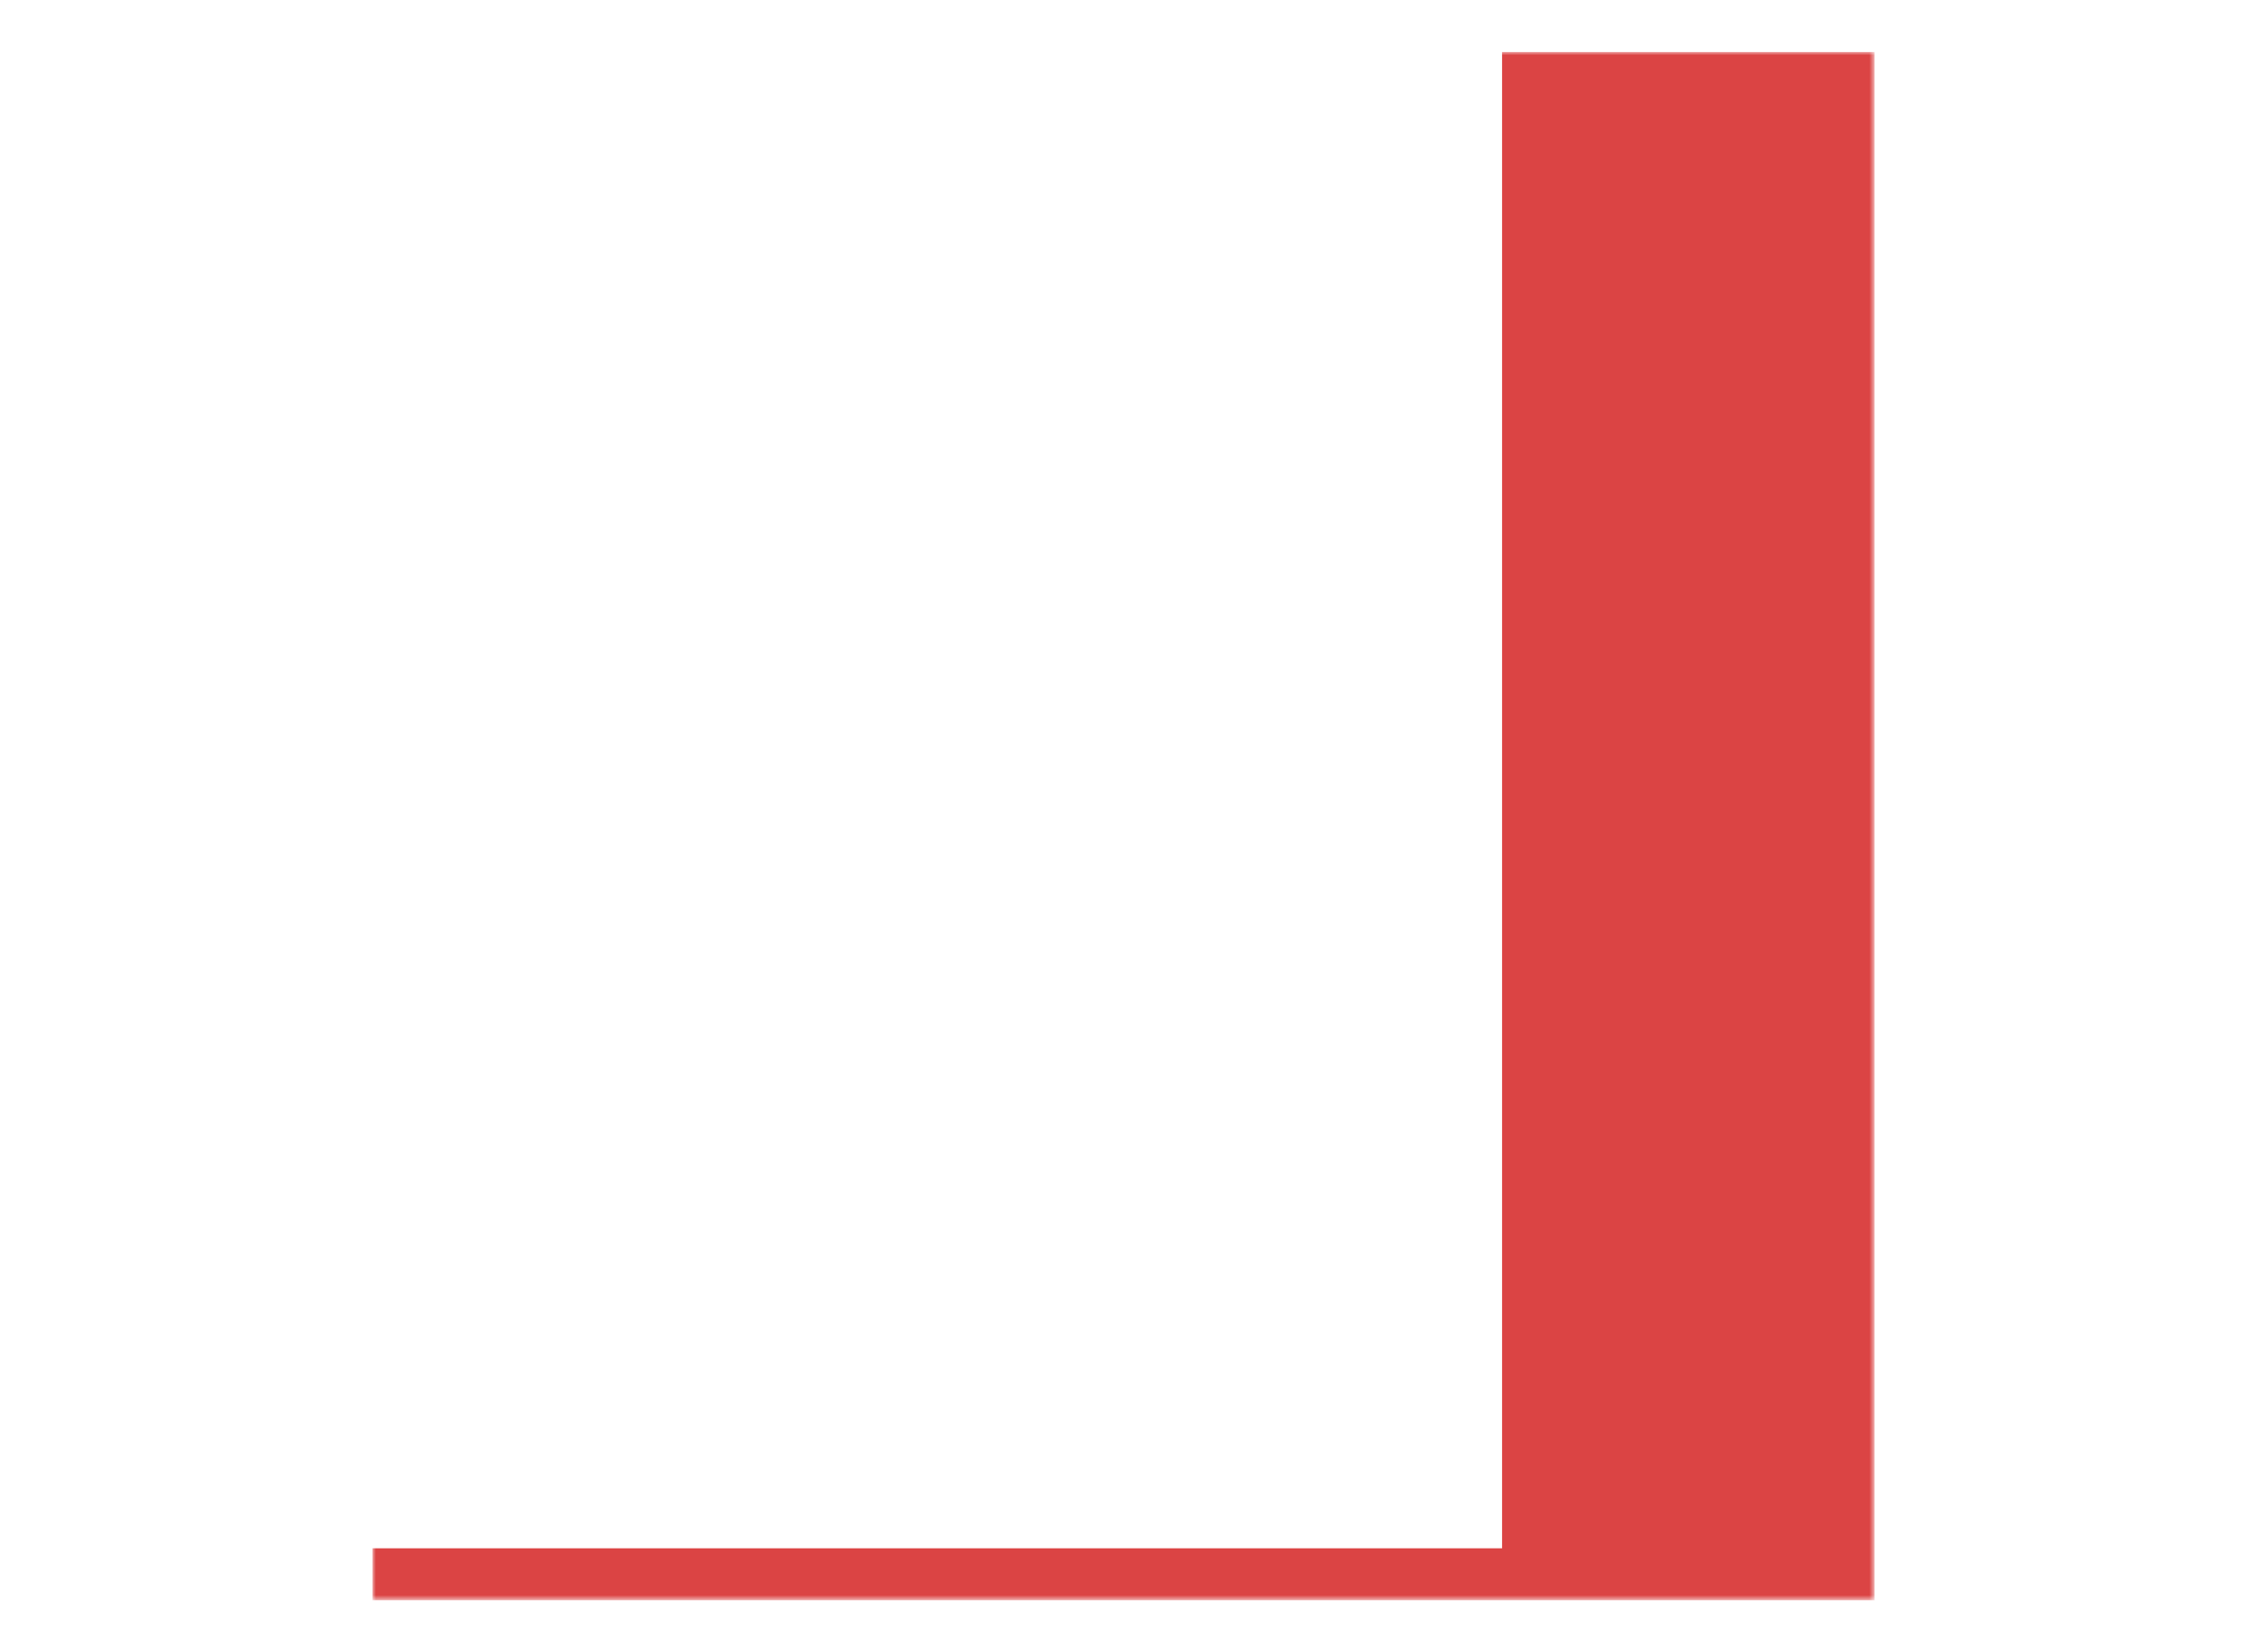 <svg data-v-0dd9719b="" version="1.0" xmlns="http://www.w3.org/2000/svg" xmlns:xlink="http://www.w3.org/1999/xlink" width="100%" height="100%" viewBox="0 0 340 250" preserveAspectRatio="xMidYMid meet" color-interpolation-filters="sRGB" style="margin: auto;"> <rect data-v-0dd9719b="" x="0" y="0" width="100%" height="100%" fill="#FFFFFF" fill-opacity="1" class="background"></rect> <rect data-v-0dd9719b="" x="0" y="0" width="100%" height="100%" fill="url(#watermark)" fill-opacity="1" class="watermarklayer"></rect> <g data-v-0dd9719b="" fill="#DB4444" class="pmspacesvg" transform="translate(56.36,7.863)"><!----> <g><!----> <!----> <!----> <g fill-opacity="1" mask="url(#4887935d-a592-458b-af85-d2ded4f036d3)"><g><rect data-gra="graph-name-bg" stroke-width="2" class="i-icon-bg" x="0" y="0" width="227.28" height="234.274"></rect> <!----> <!----> </g> <g transform="translate(10,10)"><g data-gra="path-name" fill-rule="" stroke="#DB4444" class="tp-name" fill="#FFFFFF" fill-opacity="1"><g transform="scale(5.98)"><g><path d="M8.43-20.292Q9.93-24.58 10.52-26.452 11.12-28.324 11.55-30.099L11.55-30.099Q9.6-30.002 7.66-29.818 5.71-29.624 3.76-29.624L3.76-29.624Q3.33-29.624 2.83-29.75 2.34-29.876 1.94-30.109 1.55-30.342 1.33-30.71 1.12-31.079 1.22-31.554L1.22-31.554Q1.42-32.437 2.65-33.087 3.88-33.746 5.8-34.222 7.72-34.707 10.17-35.027 12.62-35.347 15.25-35.541 17.88-35.735 20.53-35.851 23.18-35.958 25.52-36.006 27.85-36.055 29.71-36.094 31.56-36.133 32.58-36.152L32.58-36.152Q32.86-36.152 33.25-36.142 33.64-36.133 34.06-36.065 34.48-36.006 34.85-35.909 35.22-35.812 35.45-35.638L35.45-35.638Q35.85-35.318 35.85-34.823L35.85-34.823Q35.85-34.435 35.71-34.008 35.57-33.591 35.39-33.252L35.39-33.252Q35.09-32.66 34.57-32.311 34.05-31.971 33.44-31.787 32.83-31.603 32.17-31.525 31.51-31.447 30.9-31.428L30.9-31.428Q27.98-31.302 25.01-31.147 22.04-30.982 19.12-30.642L19.12-30.642Q18.87-30.594 18.59-30.555 18.31-30.516 18.13-30.322L18.13-30.322Q17.77-29.43 17.47-28.508 17.16-27.587 16.86-26.694L16.86-26.694Q16.76-26.403 16.57-25.918 16.38-25.443 16.17-24.91 15.97-24.386 15.82-23.881 15.67-23.377 15.64-23.028L15.64-23.028Q17.32-23.028 18.99-23.105 20.67-23.173 22.34-23.173L22.34-23.173Q23.28-23.173 23.82-22.902 24.35-22.63 24.57-22.213 24.78-21.796 24.73-21.282 24.68-20.758 24.46-20.283 24.25-19.798 23.89-19.41 23.54-19.012 23.13-18.818L23.13-18.818Q22.55-18.566 21.89-18.498L21.89-18.498Q19.91-18.304 17.9-18.178 15.89-18.052 13.69-17.78L13.69-17.78Q13.53-17.509 13.25-16.868 12.97-16.228 12.66-15.345 12.34-14.453 11.98-13.434 11.63-12.416 11.32-11.378 11.02-10.34 10.79-9.38 10.56-8.42 10.45-7.673 10.33-6.916 10.38-6.48 10.44-6.033 10.71-6.033L10.71-6.033Q11.45-6.033 12.17-6.13 12.9-6.227 13.63-6.276L13.63-6.276Q16.33-6.547 19.13-6.868 21.94-7.188 24.65-7.188L24.65-7.188Q25.75-7.188 26.38-6.936 27.02-6.674 27.29-6.276 27.57-5.888 27.54-5.393 27.5-4.898 27.26-4.423 27.02-3.938 26.6-3.531 26.18-3.123 25.67-2.91L25.67-2.91Q25.16-2.658 24.54-2.561 23.92-2.464 23.33-2.386L23.33-2.386Q19.63-1.969 15.97-1.455 12.31-0.931 8.61-0.466L8.61-0.466Q8.05-0.32 7.59-0.32L7.59-0.32Q6.45-0.32 5.81-1.018 5.18-1.727 4.91-2.842 4.65-3.967 4.68-5.335 4.72-6.703 4.91-8.012 5.1-9.331 5.36-10.457 5.61-11.572 5.79-12.193L5.79-12.193Q6.14-13.473 6.54-14.744 6.93-16.005 8.43-20.292Z" transform="translate(-1.188, 36.152)" stroke-width="0.4" stroke-linejoin="round" mask="url(#vghQ5J4HZclXE9CxSiLEl)"></path></g> <!----> <!----> <!----> <!----> <!----> <!----> <!----></g></g> <!----></g></g> <!----></g></g><mask data-mask="name-path" id="vghQ5J4HZclXE9CxSiLEl"><path d="M8.43-20.292Q9.93-24.58 10.52-26.452 11.12-28.324 11.55-30.099L11.55-30.099Q9.6-30.002 7.66-29.818 5.71-29.624 3.76-29.624L3.76-29.624Q3.33-29.624 2.83-29.75 2.34-29.876 1.94-30.109 1.55-30.342 1.33-30.71 1.12-31.079 1.22-31.554L1.22-31.554Q1.42-32.437 2.65-33.087 3.88-33.746 5.8-34.222 7.72-34.707 10.17-35.027 12.62-35.347 15.25-35.541 17.88-35.735 20.53-35.851 23.18-35.958 25.52-36.006 27.85-36.055 29.71-36.094 31.56-36.133 32.58-36.152L32.58-36.152Q32.86-36.152 33.25-36.142 33.64-36.133 34.06-36.065 34.48-36.006 34.85-35.909 35.22-35.812 35.45-35.638L35.45-35.638Q35.85-35.318 35.85-34.823L35.85-34.823Q35.85-34.435 35.71-34.008 35.57-33.591 35.39-33.252L35.39-33.252Q35.09-32.66 34.57-32.311 34.05-31.971 33.44-31.787 32.83-31.603 32.17-31.525 31.51-31.447 30.9-31.428L30.9-31.428Q27.98-31.302 25.01-31.147 22.04-30.982 19.12-30.642L19.12-30.642Q18.87-30.594 18.59-30.555 18.31-30.516 18.13-30.322L18.13-30.322Q17.77-29.43 17.47-28.508 17.16-27.587 16.86-26.694L16.86-26.694Q16.76-26.403 16.57-25.918 16.38-25.443 16.17-24.91 15.97-24.386 15.82-23.881 15.67-23.377 15.64-23.028L15.64-23.028Q17.32-23.028 18.99-23.105 20.67-23.173 22.34-23.173L22.34-23.173Q23.28-23.173 23.82-22.902 24.35-22.63 24.57-22.213 24.78-21.796 24.73-21.282 24.68-20.758 24.46-20.283 24.25-19.798 23.89-19.41 23.54-19.012 23.13-18.818L23.13-18.818Q22.55-18.566 21.89-18.498L21.89-18.498Q19.91-18.304 17.9-18.178 15.89-18.052 13.69-17.78L13.69-17.78Q13.53-17.509 13.25-16.868 12.97-16.228 12.66-15.345 12.34-14.453 11.98-13.434 11.63-12.416 11.32-11.378 11.02-10.34 10.79-9.38 10.56-8.42 10.45-7.673 10.33-6.916 10.38-6.48 10.44-6.033 10.71-6.033L10.71-6.033Q11.45-6.033 12.17-6.13 12.9-6.227 13.63-6.276L13.63-6.276Q16.33-6.547 19.13-6.868 21.94-7.188 24.65-7.188L24.65-7.188Q25.75-7.188 26.38-6.936 27.02-6.674 27.29-6.276 27.57-5.888 27.54-5.393 27.5-4.898 27.26-4.423 27.02-3.938 26.6-3.531 26.18-3.123 25.67-2.91L25.67-2.91Q25.16-2.658 24.54-2.561 23.92-2.464 23.33-2.386L23.33-2.386Q19.63-1.969 15.97-1.455 12.31-0.931 8.61-0.466L8.61-0.466Q8.05-0.32 7.59-0.32L7.59-0.32Q6.45-0.32 5.81-1.018 5.18-1.727 4.91-2.842 4.65-3.967 4.68-5.335 4.72-6.703 4.91-8.012 5.1-9.331 5.36-10.457 5.61-11.572 5.79-12.193L5.79-12.193Q6.14-13.473 6.54-14.744 6.93-16.005 8.43-20.292Z" stroke-width="0.4" stroke-linejoin="round" stroke="#000" fill="#fff"></path></mask><mask id="4887935d-a592-458b-af85-d2ded4f036d3"><g fill="white"><rect data-gra="graph-name-bg" stroke-width="2" class="i-icon-bg" x="0" y="0" width="227.28" height="234.274"></rect>   </g> <g transform="translate(10,10)" fill="black"><g data-gra="path-name" fill-rule="" stroke="#DB4444" class="tp-name" fill-opacity="1"><g transform="scale(5.98)"><g><path d="M8.43-20.292Q9.93-24.58 10.52-26.452 11.12-28.324 11.55-30.099L11.55-30.099Q9.6-30.002 7.66-29.818 5.71-29.624 3.76-29.624L3.76-29.624Q3.33-29.624 2.83-29.75 2.34-29.876 1.94-30.109 1.55-30.342 1.33-30.71 1.12-31.079 1.22-31.554L1.22-31.554Q1.42-32.437 2.65-33.087 3.88-33.746 5.8-34.222 7.72-34.707 10.17-35.027 12.62-35.347 15.25-35.541 17.88-35.735 20.53-35.851 23.18-35.958 25.52-36.006 27.85-36.055 29.71-36.094 31.56-36.133 32.58-36.152L32.58-36.152Q32.86-36.152 33.25-36.142 33.64-36.133 34.06-36.065 34.48-36.006 34.85-35.909 35.22-35.812 35.45-35.638L35.45-35.638Q35.85-35.318 35.85-34.823L35.85-34.823Q35.85-34.435 35.71-34.008 35.57-33.591 35.39-33.252L35.39-33.252Q35.09-32.66 34.57-32.311 34.05-31.971 33.44-31.787 32.83-31.603 32.17-31.525 31.51-31.447 30.9-31.428L30.9-31.428Q27.98-31.302 25.01-31.147 22.04-30.982 19.12-30.642L19.12-30.642Q18.87-30.594 18.59-30.555 18.31-30.516 18.13-30.322L18.13-30.322Q17.77-29.43 17.47-28.508 17.16-27.587 16.86-26.694L16.86-26.694Q16.76-26.403 16.57-25.918 16.38-25.443 16.17-24.91 15.97-24.386 15.82-23.881 15.67-23.377 15.64-23.028L15.64-23.028Q17.32-23.028 18.99-23.105 20.67-23.173 22.34-23.173L22.34-23.173Q23.28-23.173 23.82-22.902 24.35-22.63 24.57-22.213 24.78-21.796 24.73-21.282 24.68-20.758 24.46-20.283 24.25-19.798 23.89-19.41 23.54-19.012 23.13-18.818L23.13-18.818Q22.55-18.566 21.89-18.498L21.89-18.498Q19.91-18.304 17.9-18.178 15.89-18.052 13.69-17.78L13.69-17.78Q13.53-17.509 13.25-16.868 12.97-16.228 12.66-15.345 12.34-14.453 11.98-13.434 11.63-12.416 11.32-11.378 11.02-10.34 10.79-9.38 10.56-8.42 10.45-7.673 10.33-6.916 10.38-6.48 10.44-6.033 10.71-6.033L10.71-6.033Q11.45-6.033 12.17-6.13 12.9-6.227 13.63-6.276L13.63-6.276Q16.33-6.547 19.13-6.868 21.94-7.188 24.65-7.188L24.65-7.188Q25.75-7.188 26.38-6.936 27.02-6.674 27.29-6.276 27.57-5.888 27.54-5.393 27.5-4.898 27.26-4.423 27.02-3.938 26.6-3.531 26.18-3.123 25.67-2.91L25.67-2.91Q25.16-2.658 24.54-2.561 23.92-2.464 23.33-2.386L23.33-2.386Q19.63-1.969 15.97-1.455 12.31-0.931 8.61-0.466L8.61-0.466Q8.05-0.32 7.59-0.32L7.59-0.32Q6.45-0.32 5.81-1.018 5.18-1.727 4.91-2.842 4.65-3.967 4.68-5.335 4.72-6.703 4.91-8.012 5.1-9.331 5.36-10.457 5.61-11.572 5.79-12.193L5.79-12.193Q6.14-13.473 6.54-14.744 6.93-16.005 8.43-20.292Z" transform="translate(-1.188, 36.152)" stroke-width="0.4" stroke-linejoin="round" mask="url(#vghQ5J4HZclXE9CxSiLEl)"></path></g>       </g></g> </g></mask><defs v-gra="od"></defs></svg>